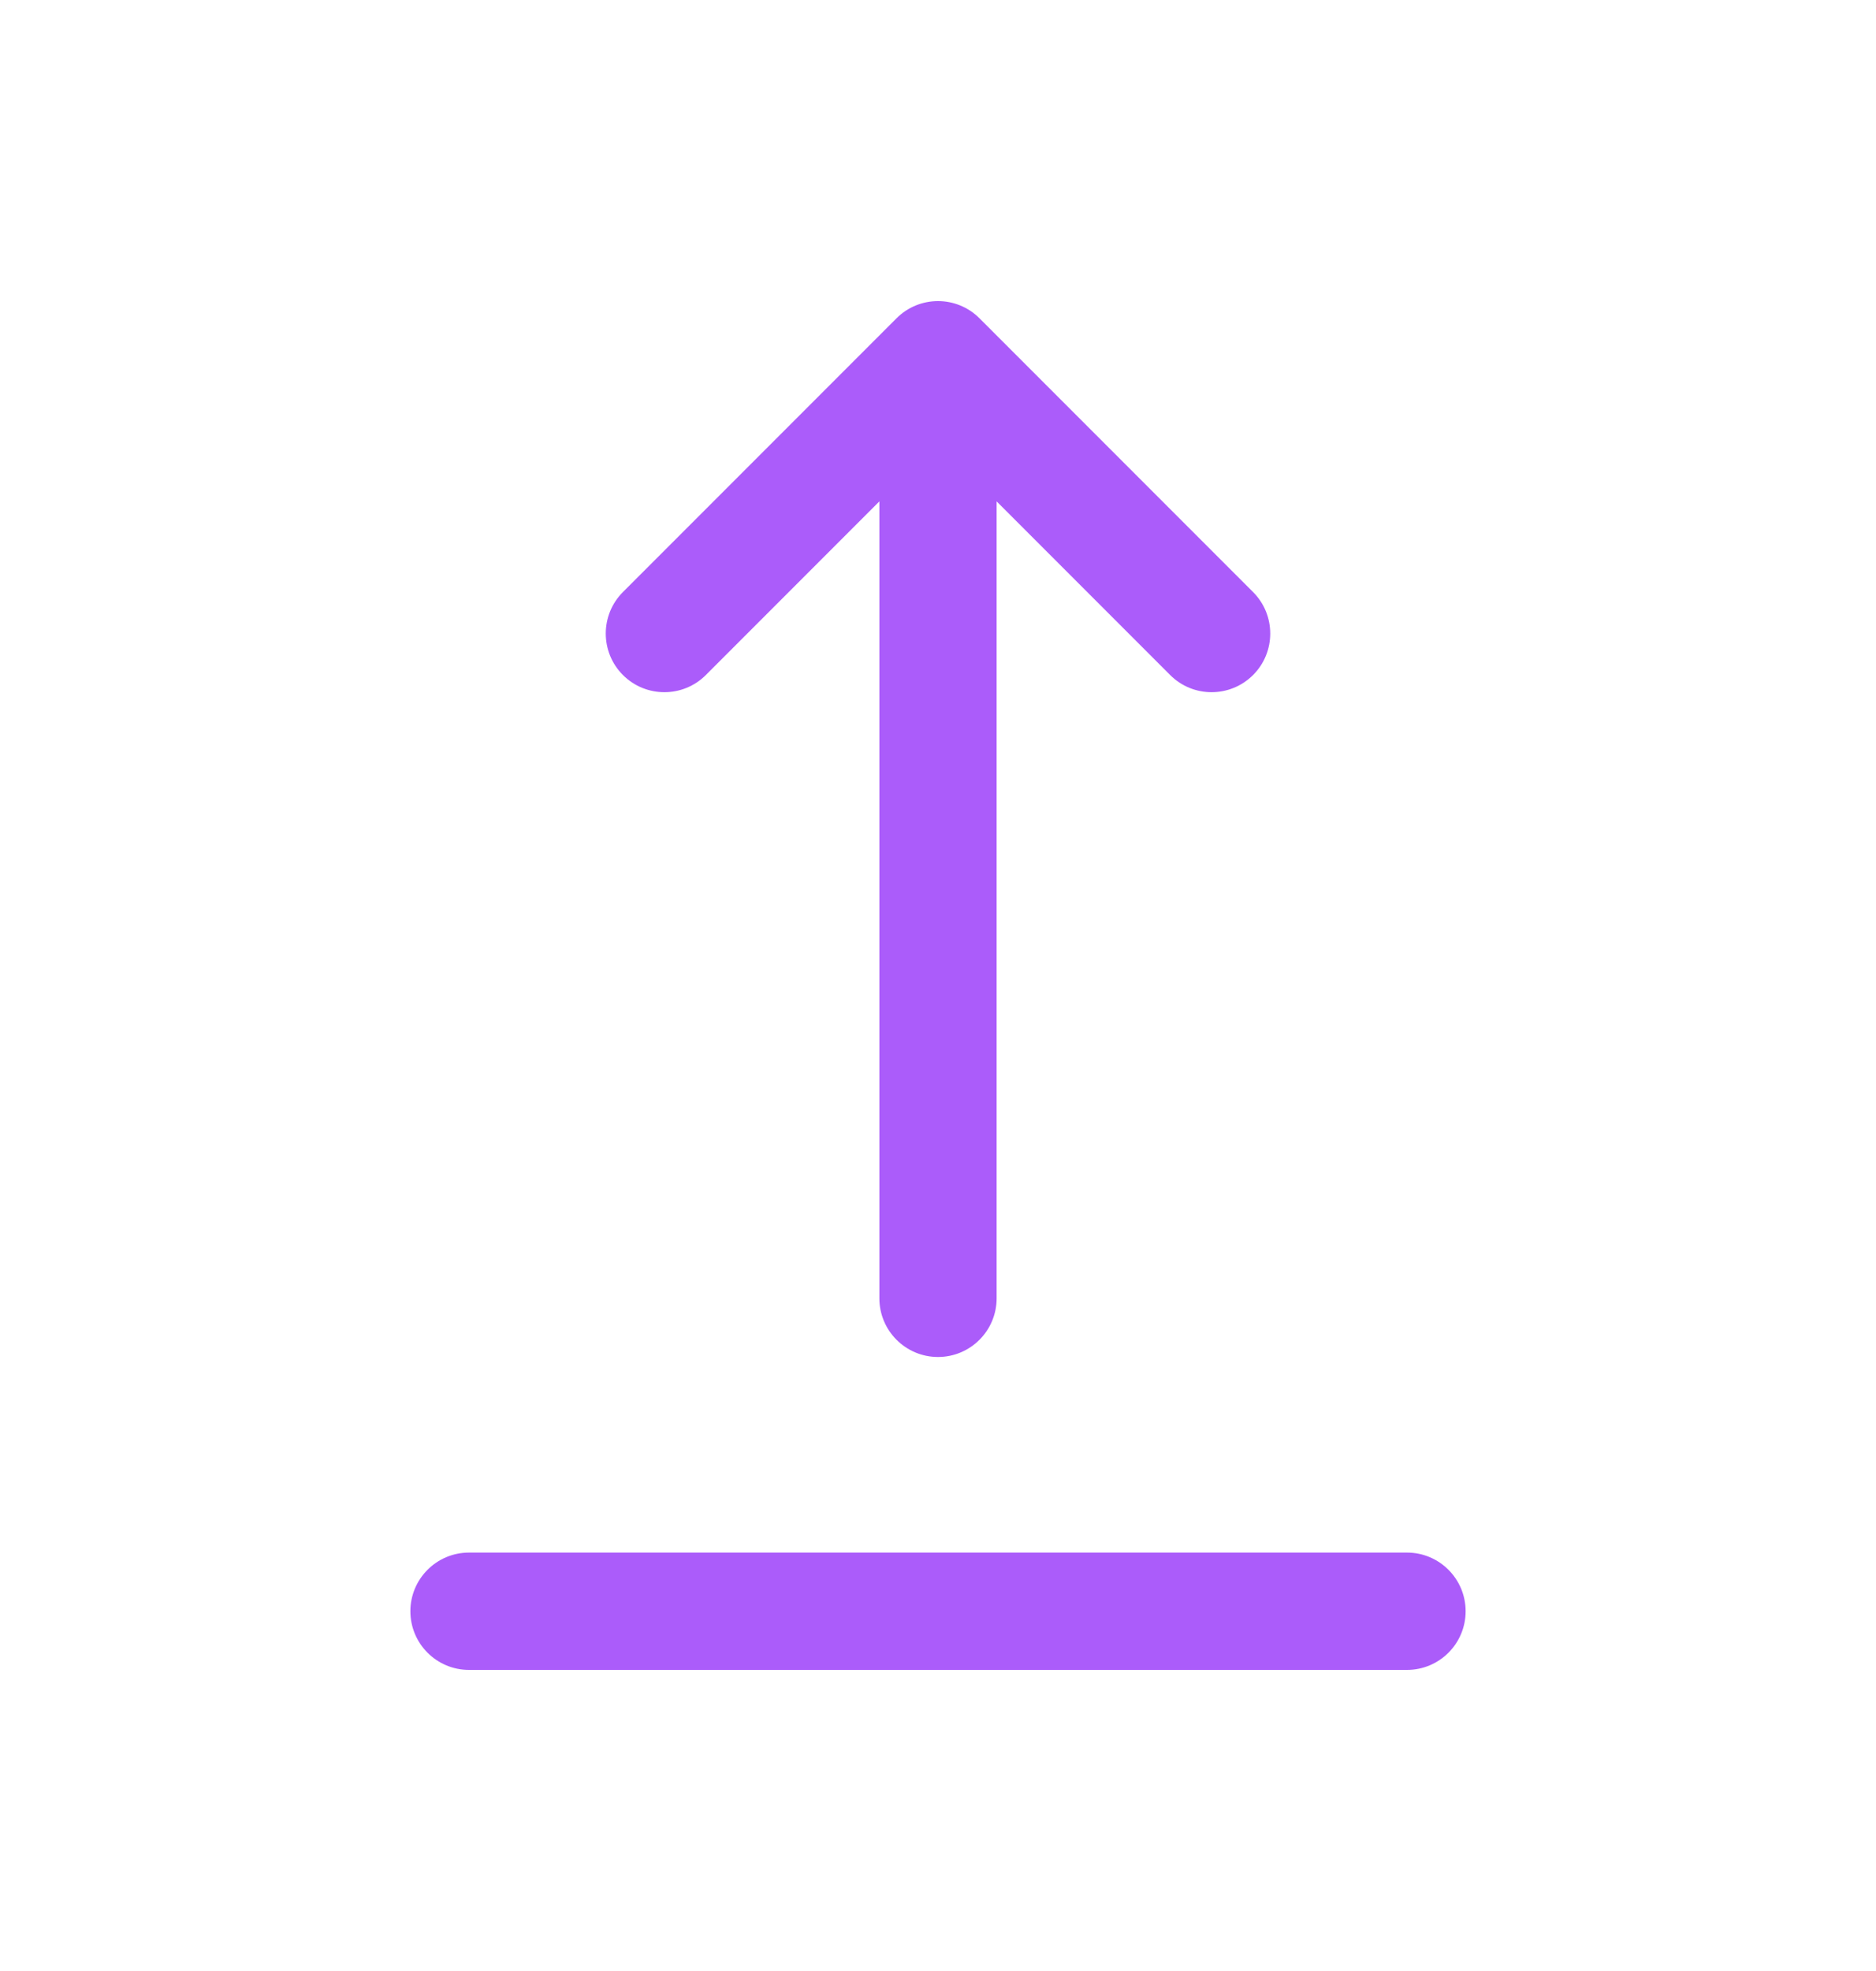 <svg width="20" height="21" viewBox="0 0 20 21" fill="none" xmlns="http://www.w3.org/2000/svg">
<path fill-rule="evenodd" clip-rule="evenodd" d="M4.375 17.167C4.375 16.822 4.655 16.542 5 16.542L15 16.542C15.345 16.542 15.625 16.822 15.625 17.167C15.625 17.512 15.345 17.792 15 17.792L5 17.792C4.655 17.792 4.375 17.512 4.375 17.167Z" fill="#AB5CFA"/>
<path fill-rule="evenodd" clip-rule="evenodd" d="M9.558 3.391C9.802 3.147 10.198 3.147 10.442 3.391L13.359 6.308C13.603 6.552 13.603 6.948 13.359 7.192C13.114 7.436 12.719 7.436 12.475 7.192L10.625 5.342V13.833C10.625 14.178 10.345 14.458 10 14.458C9.655 14.458 9.375 14.178 9.375 13.833V5.342L7.525 7.192C7.281 7.436 6.885 7.436 6.641 7.192C6.397 6.948 6.397 6.552 6.641 6.308L9.558 3.391Z" fill="#AB5CFA"/>
</svg>
